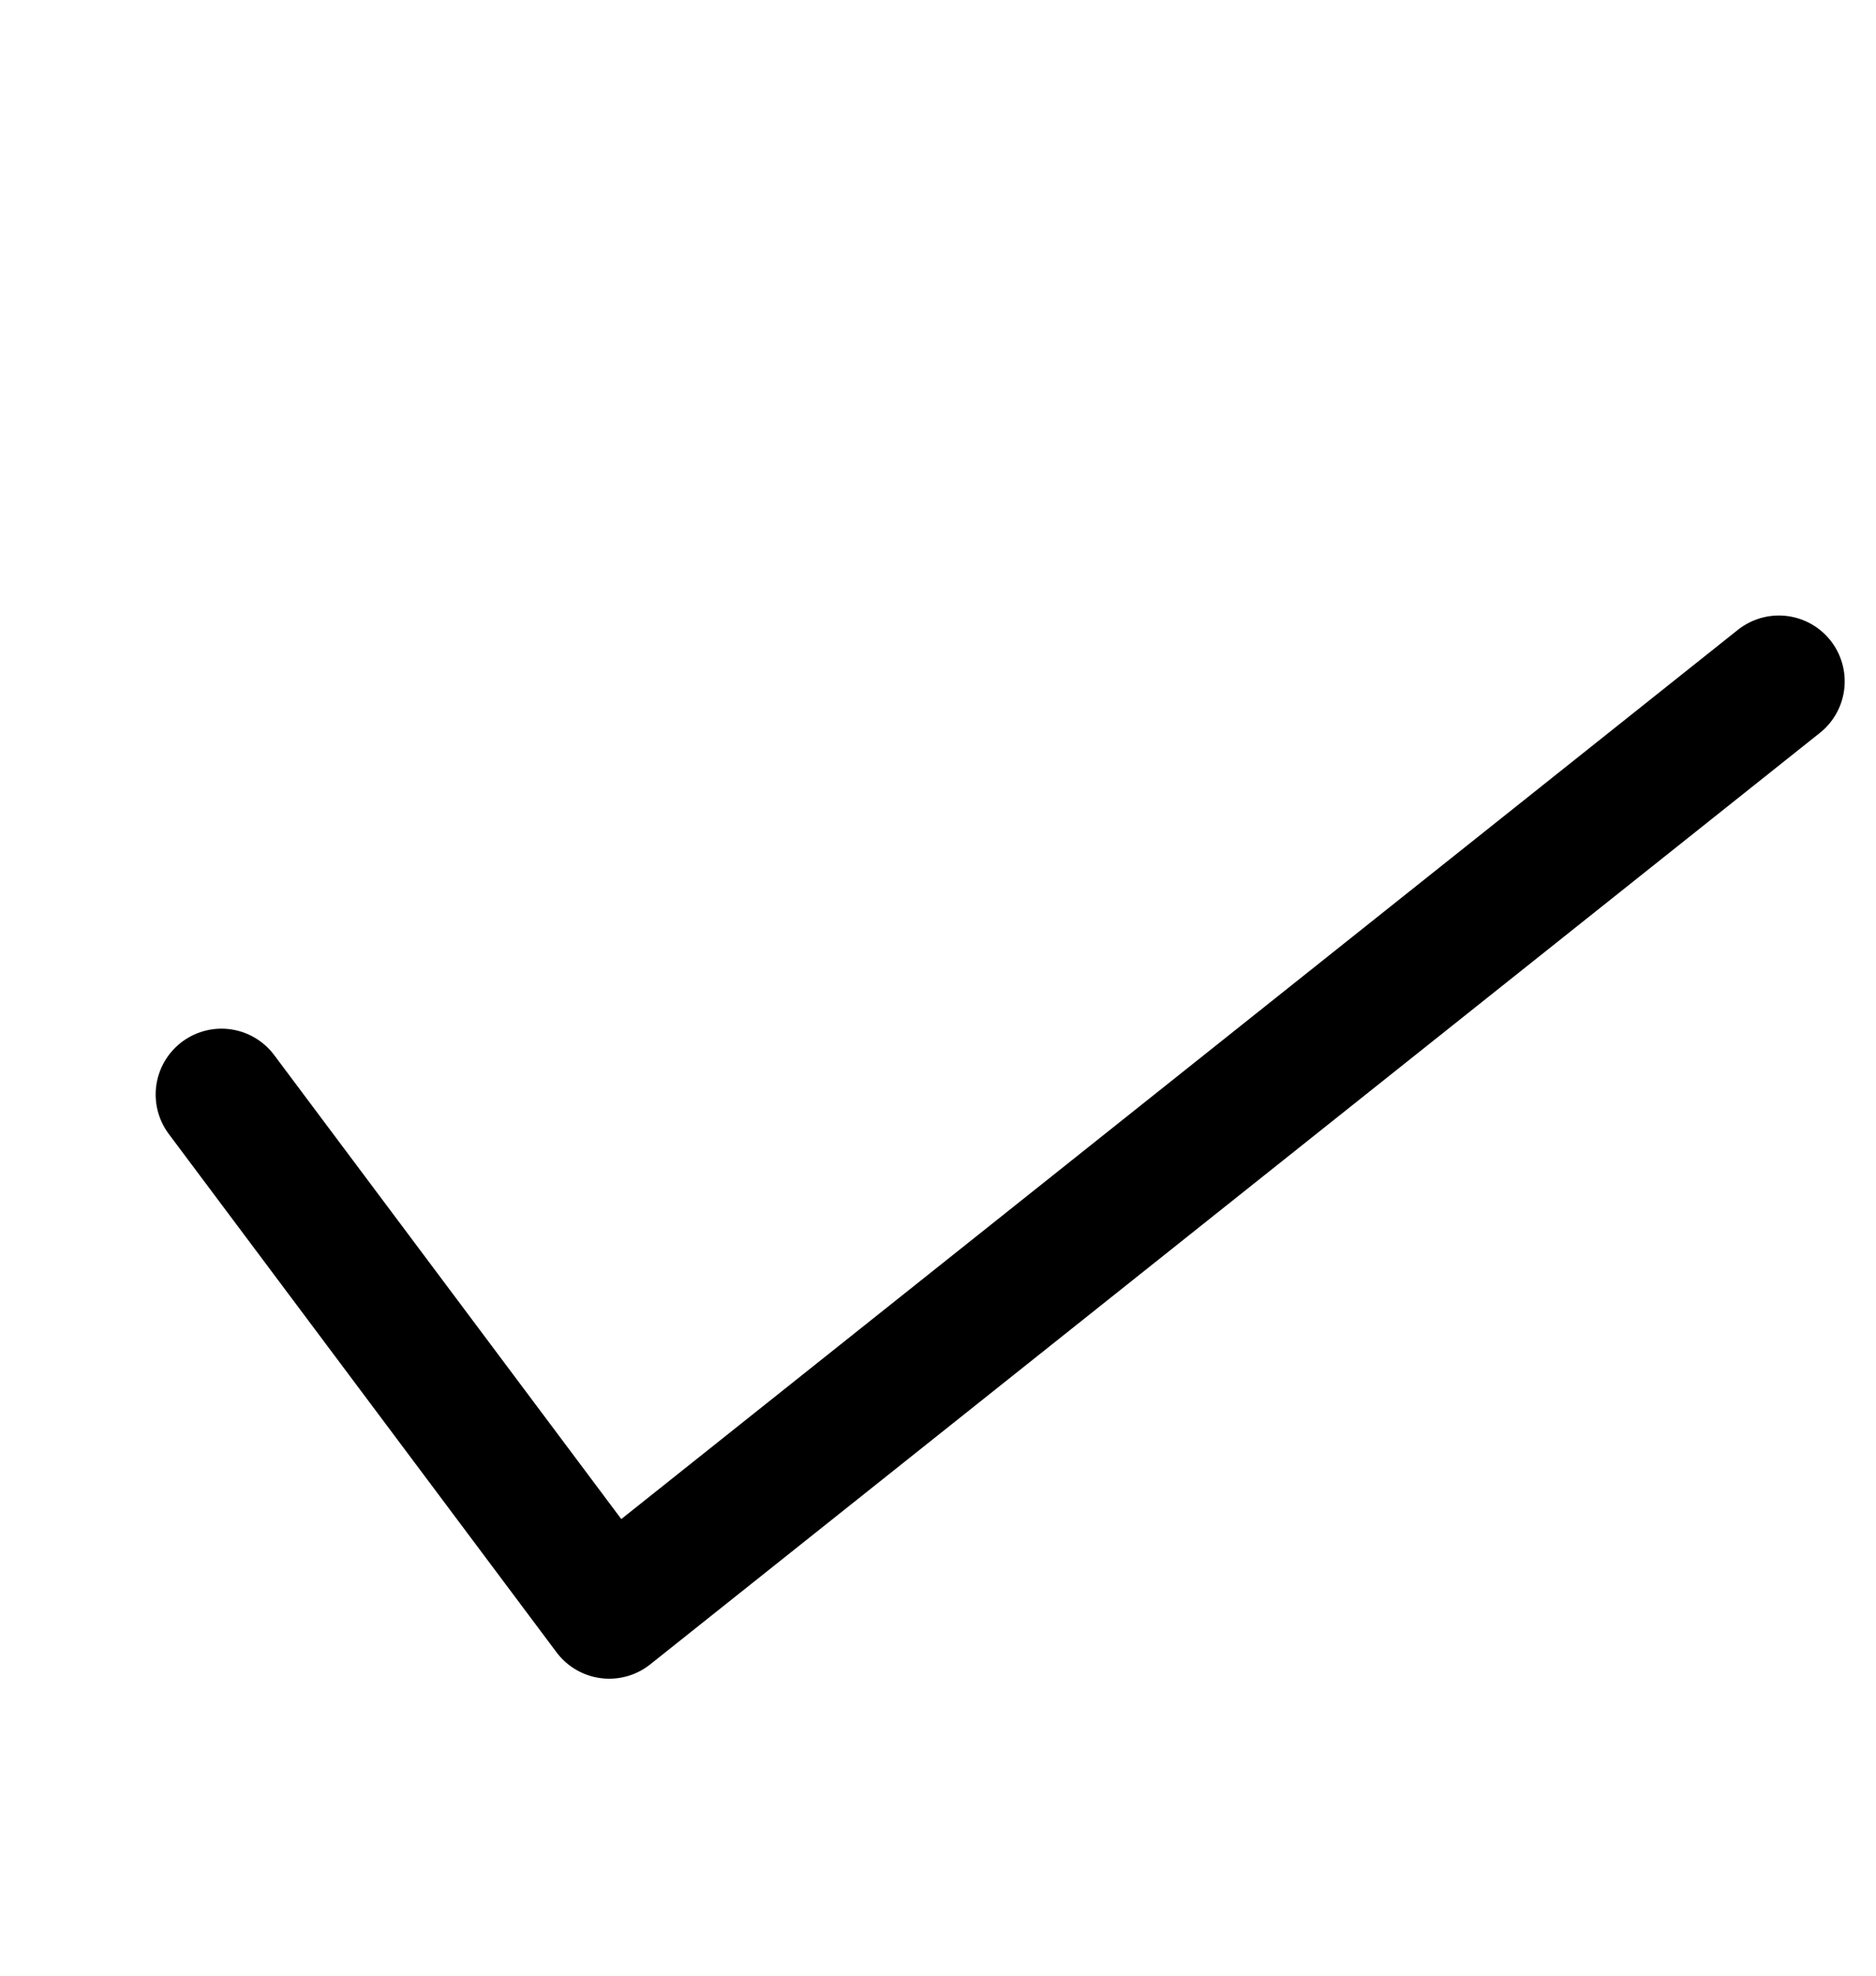 <svg width="114" height="120" viewBox="0 0 114 120" fill="none" xmlns="http://www.w3.org/2000/svg">
<path d="M13.459 66.48L37.021 97.962L108.098 41.385" stroke="black" stroke-width="8" stroke-linecap="round" stroke-linejoin="round"/>
</svg>
